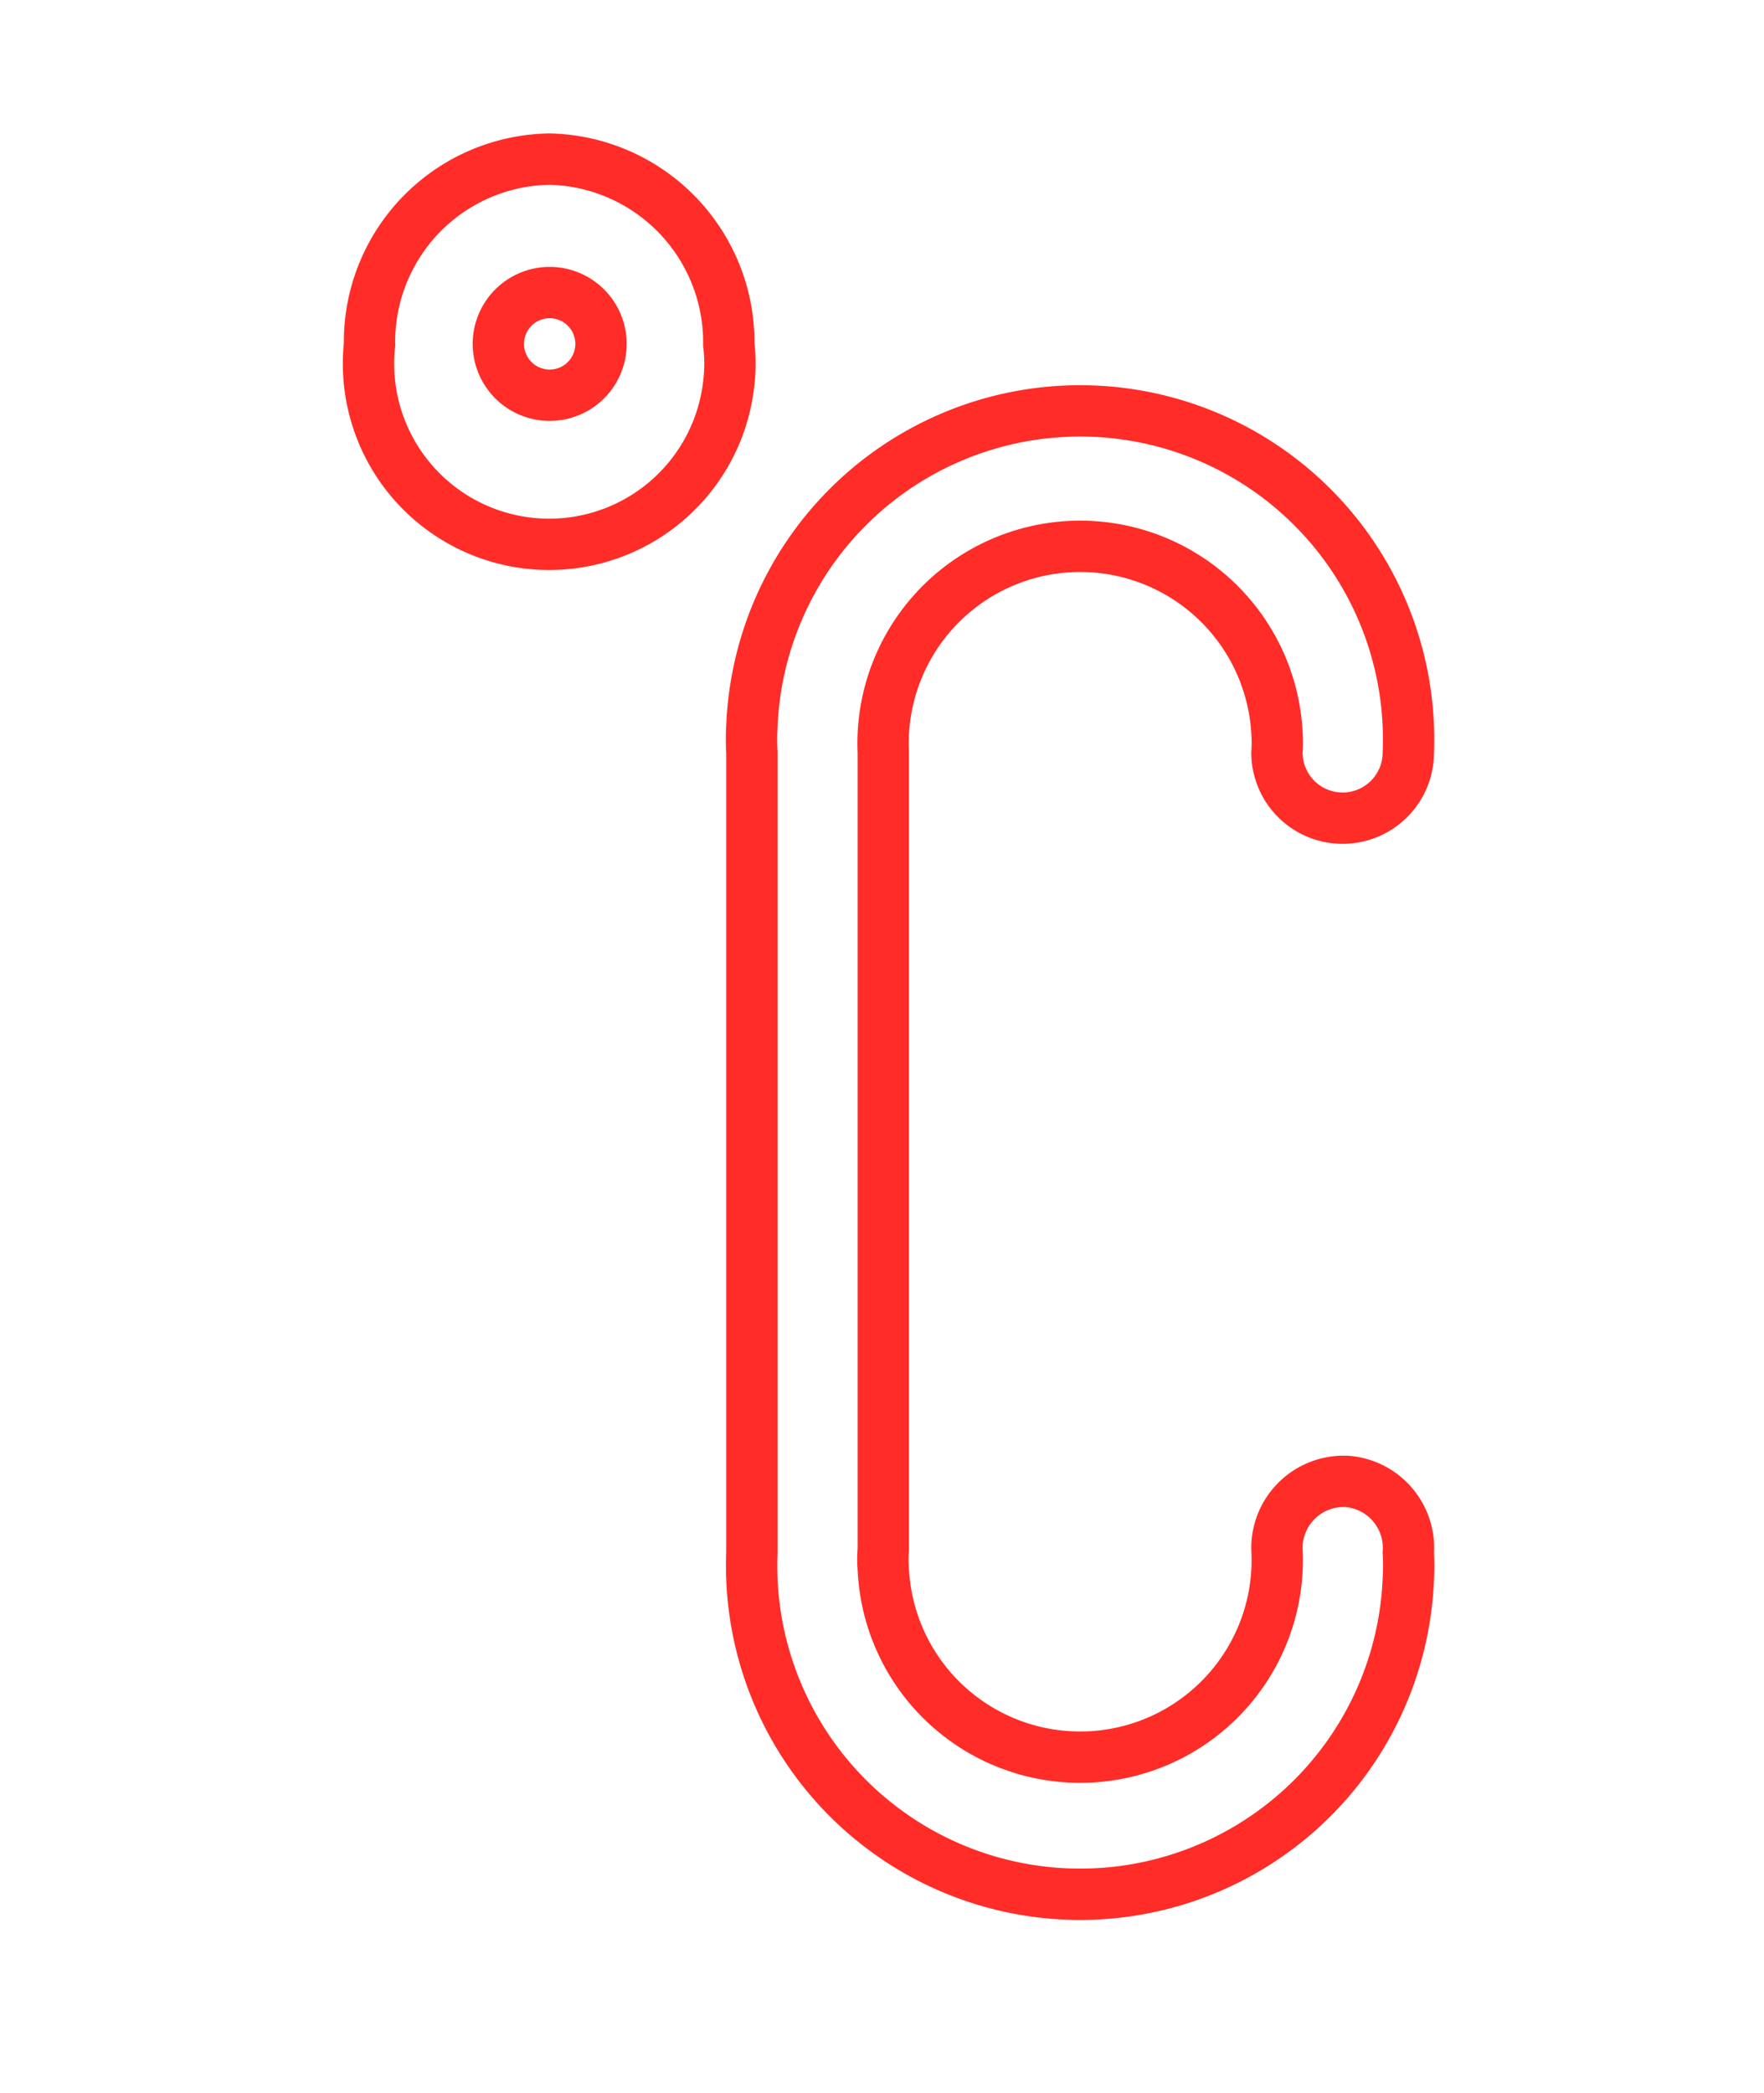 <svg id="Layer_1" data-name="Layer 1" xmlns="http://www.w3.org/2000/svg" xmlns:xlink="http://www.w3.org/1999/xlink" viewBox="0 0 34.37 40.78"><defs><style>.cls-1, .cls-5, .cls-6, .cls-8{fill:none;}.cls-2{fill:none;}.cls-3{fill:none;fill-opacity:0;}.cls-4{clip-path:url(#clip-path);}.cls-5, .cls-6, .cls-8{stroke-miterlimit:10;}.cls-5{stroke:url(#linear-gradient);}.cls-6{stroke:#FF2C27;}.cls-7{clip-path:url(#clip-path-2);}.cls-8{stroke:url(#linear-gradient-2);}</style><clipPath id="clip-path" transform="translate(0 0)"><path class="cls-1" d="M26.16,28.86a1.3,1.3,0,0,0-1.28,1.32,3.84,3.84,0,1,1-7.67.39,2.54,2.54,0,0,1,0-.39V14.66a3.84,3.84,0,0,1,7.67-.39,2.54,2.54,0,0,1,0,.39,1.28,1.28,0,1,0,2.56,0h0a6.4,6.4,0,1,0-12.79-.51,4.34,4.34,0,0,0,0,.51V30.25a6.4,6.4,0,1,0,12.79.51,4.34,4.34,0,0,0,0-.51,1.3,1.3,0,0,0-1.21-1.39Z"/></clipPath><linearGradient id="linear-gradient" x1="8.06" y1="23.84" x2="30.1" y2="23.84" gradientTransform="matrix(1, 0, 0, -1, -0.59, 44.21)" gradientUnits="userSpaceOnUse"><stop offset="0" stop-color="#54c073"/><stop offset="0.27" stop-color="#57c375"/><stop offset="0.51" stop-color="#62cd7a"/><stop offset="0.73" stop-color="#74df83"/><stop offset="0.94" stop-color="#8cf690"/><stop offset="1" stop-color="#95ff95"/></linearGradient><clipPath id="clip-path-2" transform="translate(0 0)"><path class="cls-1" d="M10.71,3.1A3.56,3.56,0,0,0,7.2,6.71h0a3.52,3.52,0,0,0,7,.75,3.14,3.14,0,0,0,0-.75A3.57,3.57,0,0,0,10.71,3.1Zm0,4.6a1,1,0,1,1,1-1,1,1,0,0,1-1,1Z"/></clipPath><linearGradient id="linear-gradient-2" x1="4.7" y1="23.87" x2="26.74" y2="23.87" gradientTransform="matrix(1, 0, 0, -1, -0.59, 44.23)" xlink:href="#linear-gradient"/></defs><title>temperature</title><path class="cls-2" d="M26.16,28.86a1.3,1.3,0,0,0-1.28,1.32,3.84,3.84,0,1,1-7.67.39,2.54,2.54,0,0,1,0-.39V14.66a3.84,3.84,0,0,1,7.67-.39,2.54,2.54,0,0,1,0,.39,1.28,1.28,0,1,0,2.56,0h0a6.4,6.4,0,1,0-12.79-.51,4.34,4.34,0,0,0,0,.51V30.25a6.4,6.4,0,1,0,12.79.51,4.34,4.34,0,0,0,0-.51,1.3,1.3,0,0,0-1.21-1.39Z" transform="translate(0 0)"/><path class="cls-2" d="M10.71,3.1A3.56,3.56,0,0,0,7.2,6.71h0a3.52,3.52,0,0,0,7,.75,3.14,3.14,0,0,0,0-.75A3.57,3.57,0,0,0,10.71,3.1Zm0,4.6a1,1,0,1,1,1-1,1,1,0,0,1-1,1Z" transform="translate(0 0)"/><rect class="cls-3" y="2.76" width="34.37" height="34.37"/><g class="cls-4"><rect class="cls-5" x="8.04" y="0.53" width="20.98" height="39.73" transform="translate(-0.03 0.03) rotate(-0.09)"/></g><path class="cls-6" d="M26.16,28.86a1.3,1.3,0,0,0-1.28,1.32,3.84,3.84,0,1,1-7.67.39,2.54,2.54,0,0,1,0-.39V14.66a3.84,3.84,0,0,1,7.67-.39,2.54,2.54,0,0,1,0,.39,1.28,1.28,0,1,0,2.56,0h0a6.4,6.4,0,1,0-12.79-.51,4.34,4.34,0,0,0,0,.51V30.25a6.4,6.4,0,1,0,12.79.51,4.34,4.34,0,0,0,0-.51,1.3,1.3,0,0,0-1.21-1.39Z" transform="translate(0 0)"/><g class="cls-7"><rect class="cls-8" x="4.68" y="0.52" width="20.98" height="39.73" transform="translate(-0.03 0.03) rotate(-0.09)"/></g><path class="cls-6" d="M10.71,3.1A3.56,3.56,0,0,0,7.2,6.71h0a3.52,3.52,0,0,0,7,.75,3.14,3.14,0,0,0,0-.75A3.57,3.57,0,0,0,10.71,3.1Zm0,4.6a1,1,0,1,1,1-1,1,1,0,0,1-1,1Z" transform="translate(0 0)"/></svg>